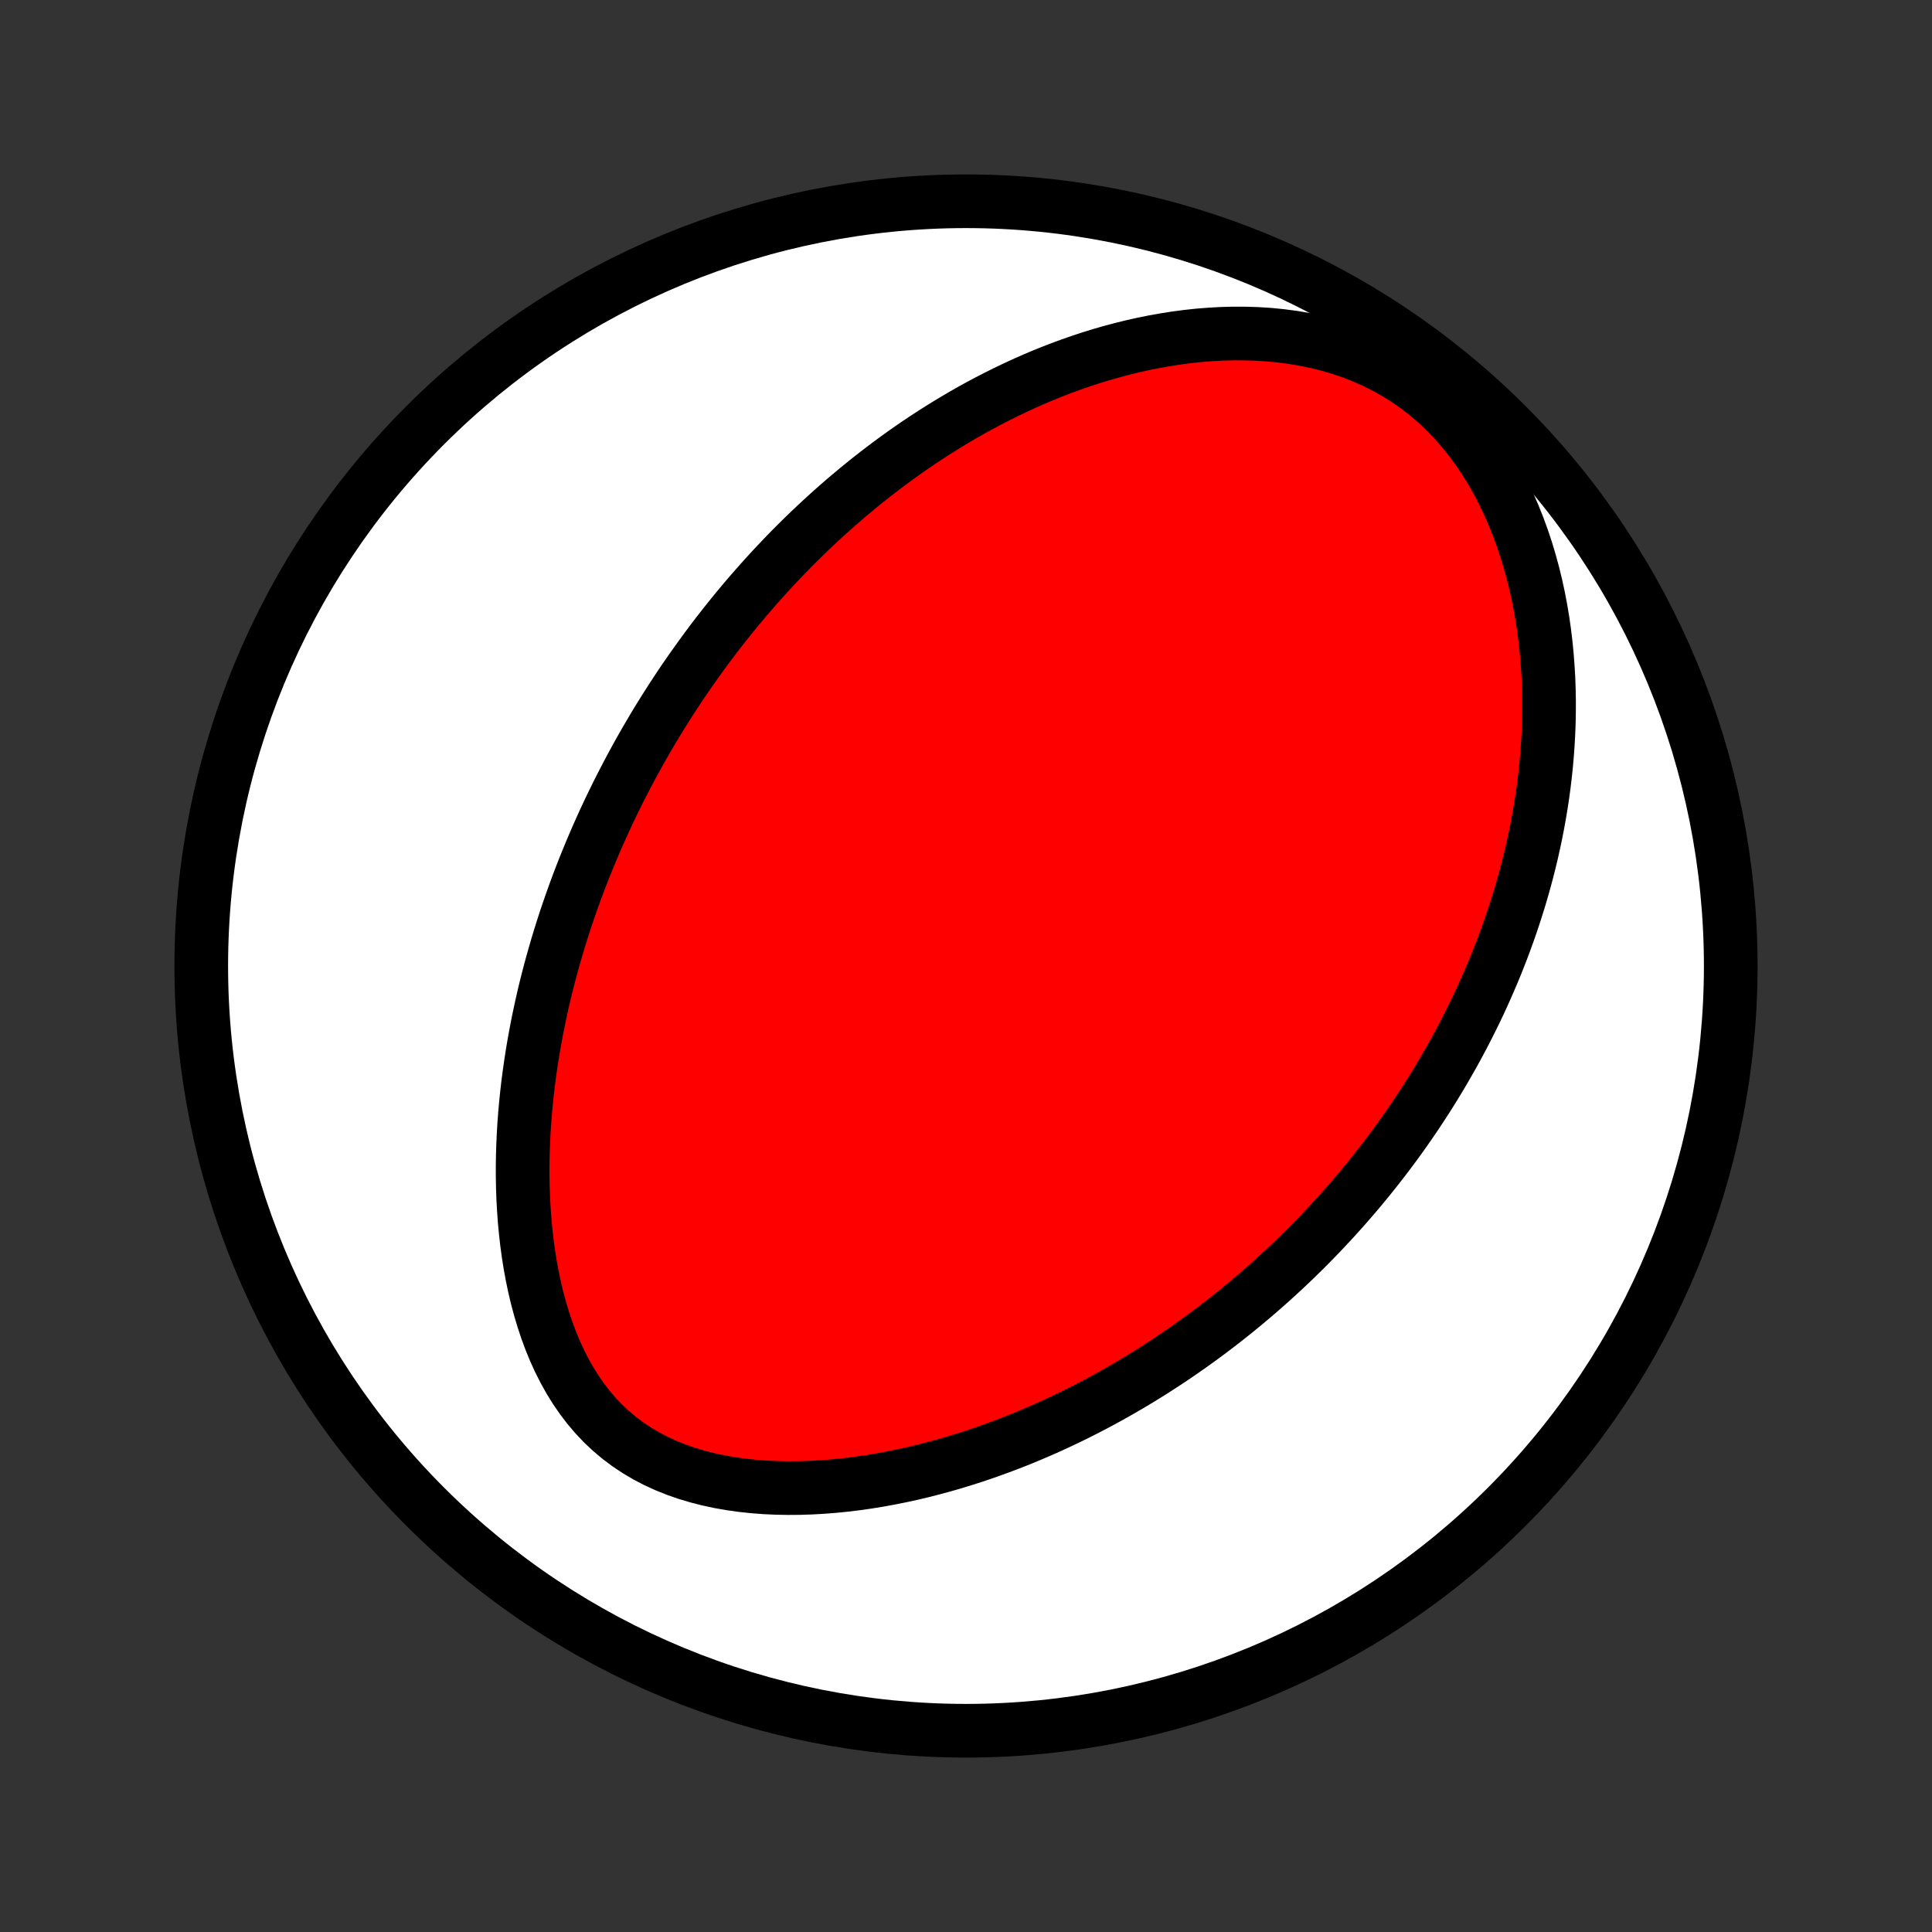 <?xml version="1.0" encoding="utf-8" standalone="no"?>
<!DOCTYPE svg PUBLIC "-//W3C//DTD SVG 1.1//EN"
  "http://www.w3.org/Graphics/SVG/1.1/DTD/svg11.dtd">
<!-- Created with matplotlib (http://matplotlib.org/) -->
<svg height="72pt" version="1.1" viewBox="0 0 72 72" width="72pt" xmlns="http://www.w3.org/2000/svg" xmlns:xlink="http://www.w3.org/1999/xlink">
 <rect x="0" y="0" width="72" height="72" fill="#333333" stroke="none"/>
 <defs>
  <style type="text/css">
*{stroke-linecap:butt;stroke-linejoin:round;}
  </style>
 </defs>
 <g id="figure_1">
  <g id="patch_1">
   <path d="
M0 72
L72 72
L72 0
L0 0
z
" style="fill:none;"/>
  </g>
  <g id="axes_1">
   <g id="PatchCollection_1">
    <defs>
     <path d="
M36 -7.5
C43.558 -7.5 50.808 -10.503 56.153 -15.848
C61.497 -21.192 64.5 -28.442 64.5 -36
C64.5 -43.558 61.497 -50.808 56.153 -56.153
C50.808 -61.497 43.558 -64.5 36 -64.5
C28.442 -64.5 21.192 -61.497 15.848 -56.153
C10.503 -50.808 7.5 -43.558 7.5 -36
C7.5 -28.442 10.503 -21.192 15.848 -15.848
C21.192 -10.503 28.442 -7.5 36 -7.5
z
" id="C0_0_a811fe30f3"/>
     <path d="
M25.832 -47.151
L25.677 -46.929
L25.523 -46.706
L25.371 -46.482
L25.221 -46.256
L25.072 -46.029
L24.925 -45.8
L24.779 -45.57
L24.634 -45.339
L24.491 -45.106
L24.35 -44.871
L24.21 -44.634
L24.071 -44.396
L23.933 -44.156
L23.797 -43.914
L23.663 -43.67
L23.529 -43.424
L23.397 -43.176
L23.267 -42.926
L23.137 -42.674
L23.009 -42.42
L22.883 -42.163
L22.757 -41.904
L22.634 -41.643
L22.511 -41.379
L22.39 -41.112
L22.27 -40.843
L22.152 -40.571
L22.036 -40.296
L21.921 -40.019
L21.807 -39.739
L21.695 -39.455
L21.585 -39.169
L21.476 -38.88
L21.37 -38.587
L21.265 -38.291
L21.162 -37.992
L21.06 -37.689
L20.961 -37.383
L20.864 -37.074
L20.769 -36.761
L20.677 -36.444
L20.586 -36.124
L20.498 -35.8
L20.413 -35.473
L20.33 -35.141
L20.25 -34.806
L20.174 -34.467
L20.1 -34.124
L20.029 -33.778
L19.962 -33.427
L19.898 -33.072
L19.838 -32.714
L19.782 -32.352
L19.73 -31.985
L19.681 -31.615
L19.638 -31.242
L19.599 -30.864
L19.565 -30.483
L19.536 -30.099
L19.513 -29.711
L19.495 -29.32
L19.483 -28.926
L19.477 -28.529
L19.478 -28.129
L19.486 -27.727
L19.5 -27.323
L19.523 -26.917
L19.552 -26.509
L19.591 -26.1
L19.637 -25.69
L19.693 -25.28
L19.758 -24.87
L19.833 -24.461
L19.918 -24.053
L20.014 -23.647
L20.122 -23.244
L20.241 -22.845
L20.372 -22.449
L20.516 -22.059
L20.673 -21.676
L20.844 -21.299
L21.03 -20.931
L21.23 -20.573
L21.445 -20.225
L21.676 -19.889
L21.922 -19.566
L22.184 -19.257
L22.462 -18.963
L22.756 -18.685
L23.065 -18.424
L23.388 -18.181
L23.726 -17.955
L24.077 -17.747
L24.44 -17.557
L24.815 -17.385
L25.2 -17.23
L25.594 -17.093
L25.996 -16.973
L26.404 -16.869
L26.819 -16.78
L27.238 -16.707
L27.661 -16.648
L28.086 -16.603
L28.514 -16.57
L28.942 -16.551
L29.371 -16.543
L29.8 -16.546
L30.228 -16.56
L30.654 -16.584
L31.079 -16.617
L31.501 -16.66
L31.921 -16.711
L32.337 -16.77
L32.75 -16.837
L33.159 -16.912
L33.565 -16.993
L33.966 -17.08
L34.363 -17.174
L34.755 -17.274
L35.143 -17.379
L35.527 -17.489
L35.905 -17.605
L36.279 -17.724
L36.648 -17.848
L37.011 -17.977
L37.37 -18.109
L37.724 -18.244
L38.073 -18.383
L38.417 -18.526
L38.756 -18.671
L39.091 -18.819
L39.42 -18.97
L39.745 -19.124
L40.064 -19.279
L40.38 -19.438
L40.69 -19.598
L40.996 -19.76
L41.297 -19.924
L41.594 -20.09
L41.887 -20.258
L42.175 -20.427
L42.459 -20.597
L42.739 -20.77
L43.015 -20.943
L43.287 -21.118
L43.555 -21.294
L43.819 -21.472
L44.079 -21.65
L44.336 -21.83
L44.589 -22.011
L44.839 -22.192
L45.085 -22.375
L45.328 -22.559
L45.567 -22.744
L45.804 -22.93
L46.037 -23.116
L46.267 -23.304
L46.495 -23.493
L46.719 -23.682
L46.94 -23.873
L47.159 -24.064
L47.375 -24.256
L47.588 -24.45
L47.799 -24.644
L48.007 -24.839
L48.213 -25.035
L48.417 -25.233
L48.618 -25.431
L48.816 -25.63
L49.013 -25.831
L49.207 -26.032
L49.399 -26.235
L49.589 -26.439
L49.777 -26.643
L49.963 -26.85
L50.147 -27.057
L50.329 -27.266
L50.51 -27.476
L50.688 -27.687
L50.864 -27.9
L51.039 -28.114
L51.212 -28.33
L51.383 -28.547
L51.553 -28.766
L51.721 -28.986
L51.887 -29.208
L52.052 -29.432
L52.215 -29.658
L52.376 -29.885
L52.536 -30.115
L52.694 -30.346
L52.85 -30.579
L53.005 -30.815
L53.159 -31.052
L53.311 -31.292
L53.461 -31.534
L53.61 -31.778
L53.757 -32.025
L53.902 -32.274
L54.046 -32.526
L54.189 -32.78
L54.329 -33.037
L54.468 -33.297
L54.606 -33.56
L54.741 -33.825
L54.875 -34.094
L55.007 -34.365
L55.137 -34.64
L55.265 -34.917
L55.391 -35.199
L55.515 -35.483
L55.638 -35.771
L55.758 -36.062
L55.875 -36.357
L55.991 -36.656
L56.103 -36.958
L56.214 -37.264
L56.322 -37.575
L56.427 -37.889
L56.529 -38.207
L56.629 -38.529
L56.725 -38.855
L56.818 -39.186
L56.908 -39.521
L56.994 -39.86
L57.077 -40.204
L57.155 -40.552
L57.23 -40.905
L57.3 -41.262
L57.366 -41.624
L57.427 -41.991
L57.484 -42.362
L57.535 -42.737
L57.581 -43.117
L57.621 -43.502
L57.655 -43.891
L57.683 -44.285
L57.705 -44.683
L57.72 -45.085
L57.727 -45.492
L57.728 -45.902
L57.72 -46.317
L57.705 -46.735
L57.68 -47.157
L57.647 -47.582
L57.605 -48.01
L57.553 -48.44
L57.491 -48.873
L57.418 -49.308
L57.335 -49.745
L57.24 -50.182
L57.133 -50.62
L57.014 -51.058
L56.883 -51.495
L56.738 -51.931
L56.58 -52.364
L56.408 -52.794
L56.222 -53.22
L56.021 -53.641
L55.805 -54.056
L55.574 -54.463
L55.327 -54.862
L55.064 -55.25
L54.786 -55.628
L54.492 -55.993
L54.183 -56.344
L53.859 -56.68
L53.52 -56.999
L53.166 -57.301
L52.8 -57.585
L52.42 -57.85
L52.029 -58.095
L51.628 -58.321
L51.218 -58.526
L50.799 -58.711
L50.373 -58.877
L49.942 -59.023
L49.506 -59.151
L49.066 -59.26
L48.624 -59.351
L48.181 -59.426
L47.737 -59.484
L47.294 -59.528
L46.851 -59.556
L46.41 -59.57
L45.971 -59.571
L45.535 -59.56
L45.102 -59.536
L44.672 -59.502
L44.247 -59.456
L43.826 -59.401
L43.41 -59.336
L42.998 -59.262
L42.592 -59.18
L42.19 -59.09
L41.794 -58.992
L41.403 -58.888
L41.018 -58.777
L40.639 -58.66
L40.264 -58.536
L39.896 -58.408
L39.533 -58.274
L39.176 -58.136
L38.825 -57.993
L38.479 -57.846
L38.139 -57.695
L37.805 -57.54
L37.475 -57.382
L37.152 -57.221
L36.833 -57.057
L36.52 -56.89
L36.212 -56.721
L35.91 -56.549
L35.612 -56.374
L35.319 -56.198
L35.031 -56.02
L34.748 -55.84
L34.469 -55.658
L34.195 -55.475
L33.926 -55.29
L33.661 -55.104
L33.4 -54.916
L33.143 -54.727
L32.891 -54.537
L32.642 -54.346
L32.398 -54.154
L32.157 -53.961
L31.92 -53.767
L31.686 -53.572
L31.456 -53.377
L31.23 -53.18
L31.007 -52.983
L30.787 -52.785
L30.57 -52.586
L30.357 -52.387
L30.146 -52.187
L29.939 -51.986
L29.734 -51.784
L29.532 -51.582
L29.333 -51.379
L29.137 -51.175
L28.943 -50.971
L28.752 -50.766
L28.563 -50.56
L28.377 -50.353
L28.193 -50.146
L28.011 -49.938
L27.831 -49.729
L27.654 -49.519
L27.479 -49.309
L27.306 -49.097
L27.134 -48.885
L26.965 -48.672
L26.798 -48.458
L26.632 -48.243
L26.469 -48.027
L26.307 -47.809
L26.147 -47.591
z
" id="C0_1_0248da62e3"/>
    </defs>
    <g clip-path="url(#p1bffca34e9)">
     <use style="fill:#ffffff;stroke:#000000;stroke-width:2.0;" x="0.0" xlink:href="#C0_0_a811fe30f3" y="72.0"/>
    </g>
    <g clip-path="url(#p1bffca34e9)">
     <use style="fill:#ff0000;stroke:#000000;stroke-width:2.0;" x="0.0" xlink:href="#C0_1_0248da62e3" y="72.0"/>
    </g>
   </g>
  </g>
 </g>
 <defs>
  <clipPath id="p1bffca34e9">
   <rect height="72.0" width="72.0" x="0.0" y="0.0"/>
  </clipPath>
 </defs>
</svg>
